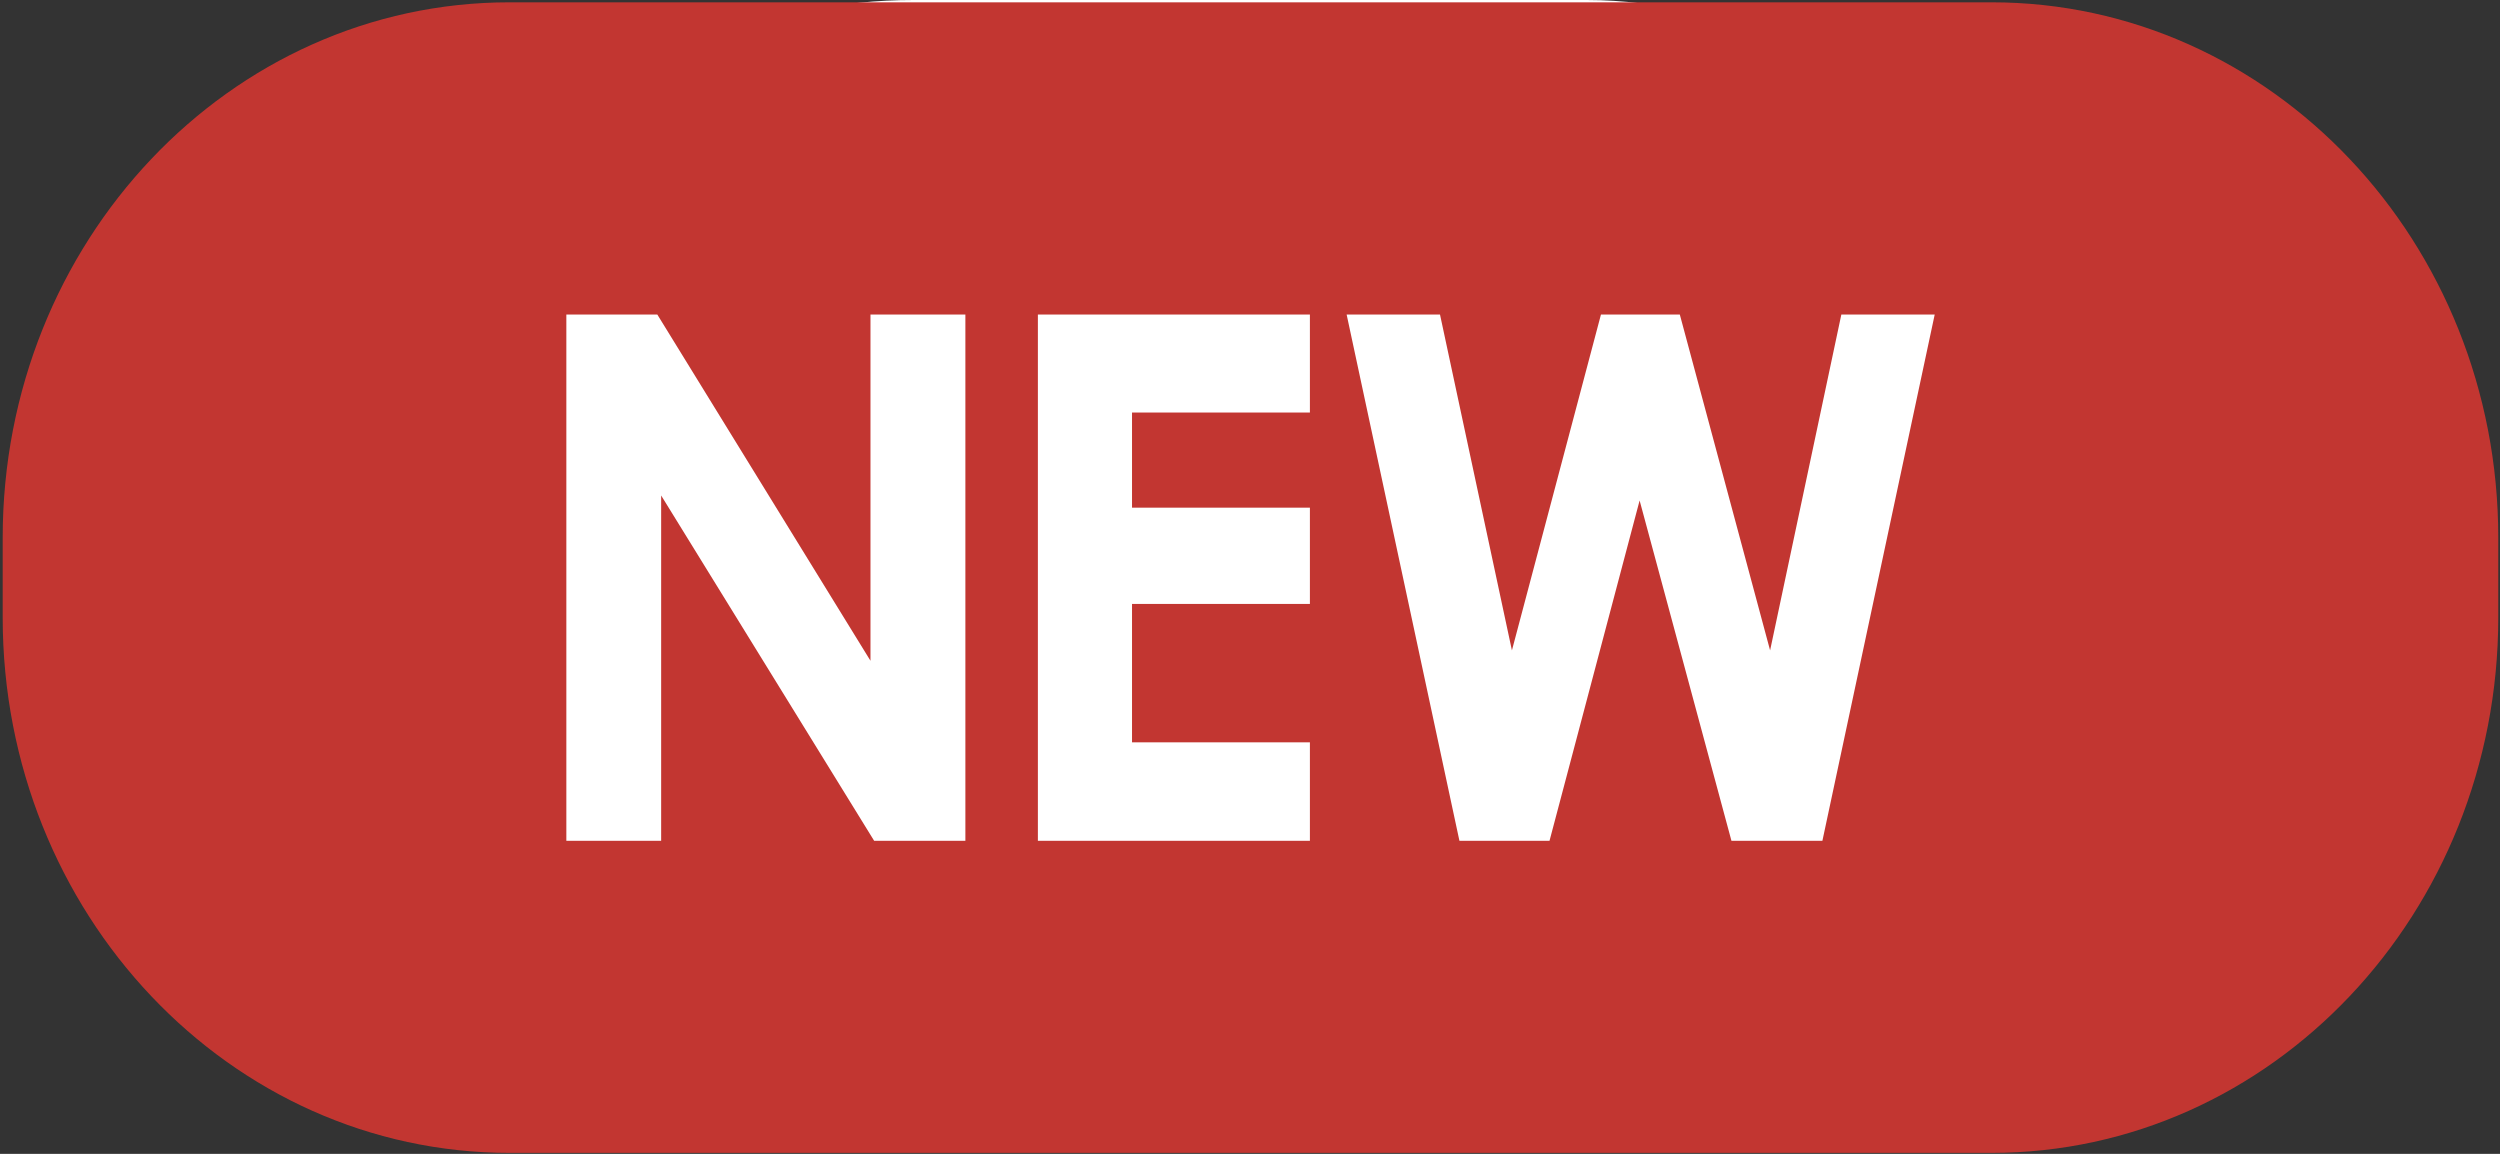 <?xml version="1.0" encoding="UTF-8"?>
<svg width="26px" height="12px" viewBox="0 0 26 12" version="1.1" xmlns="http://www.w3.org/2000/svg" xmlns:xlink="http://www.w3.org/1999/xlink">
    <rect x="0" y="0" width="26" height="12" fill="#333333" stroke="none"/>
    <!-- Generator: Sketch 53.1 (72631) - https://sketchapp.com -->
    <title>new</title>
    <desc>Created with Sketch.</desc>
    <g id="2020-6-17首页优化" stroke="none" stroke-width="1" fill="none" fill-rule="evenodd">
        <g id="首页TRON-状态" transform="translate(-423, -155)">
            <g id="登陆-copy" transform="translate(337, 54)">
                <g id="Group" transform="translate(20, 20)">
                    <g id="Group-2-Copy" transform="translate(0, 77)">
                        <g id="new" transform="translate(66, 4)">
                            <rect id="Rectangle" fill="#FFFFFF" x="4" y="0" width="18" height="11" rx="5.5"></rect>
                            <path d="M20.711,0.024 L5.3,0.024 C2.389,0.024 0.028,2.517 0.028,5.592 L0.028,6.422 C0.028,9.497 2.389,11.99 5.3,11.99 L20.711,11.99 C23.622,11.99 25.982,9.497 25.982,6.422 L25.982,5.592 C25.982,2.517 23.622,0.024 20.711,0.024 Z M10.04,8.744 L9.091,8.744 L6.876,5.153 L6.876,8.744 L5.89,8.744 L5.89,3.271 L6.836,3.271 L9.053,6.872 L9.053,3.271 L10.04,3.271 L10.04,8.744 Z M13.623,4.29 L11.773,4.29 L11.773,5.28 L13.623,5.28 L13.623,6.281 L11.773,6.281 L11.773,7.72 L13.623,7.72 L13.623,8.744 L10.794,8.744 L10.794,3.271 L13.623,3.271 L13.623,4.29 Z M18.953,8.744 L18.007,8.744 L17.052,5.205 L16.115,8.744 L15.178,8.744 L14.005,3.271 L14.976,3.271 L15.724,6.764 L16.65,3.271 L17.47,3.271 L18.409,6.764 L19.15,3.271 L20.121,3.271" id="Shape" fill="#C23631" fill-rule="nonzero"></path>
                        </g>
                    </g>
                </g>
            </g>
        </g>
    </g>
</svg>